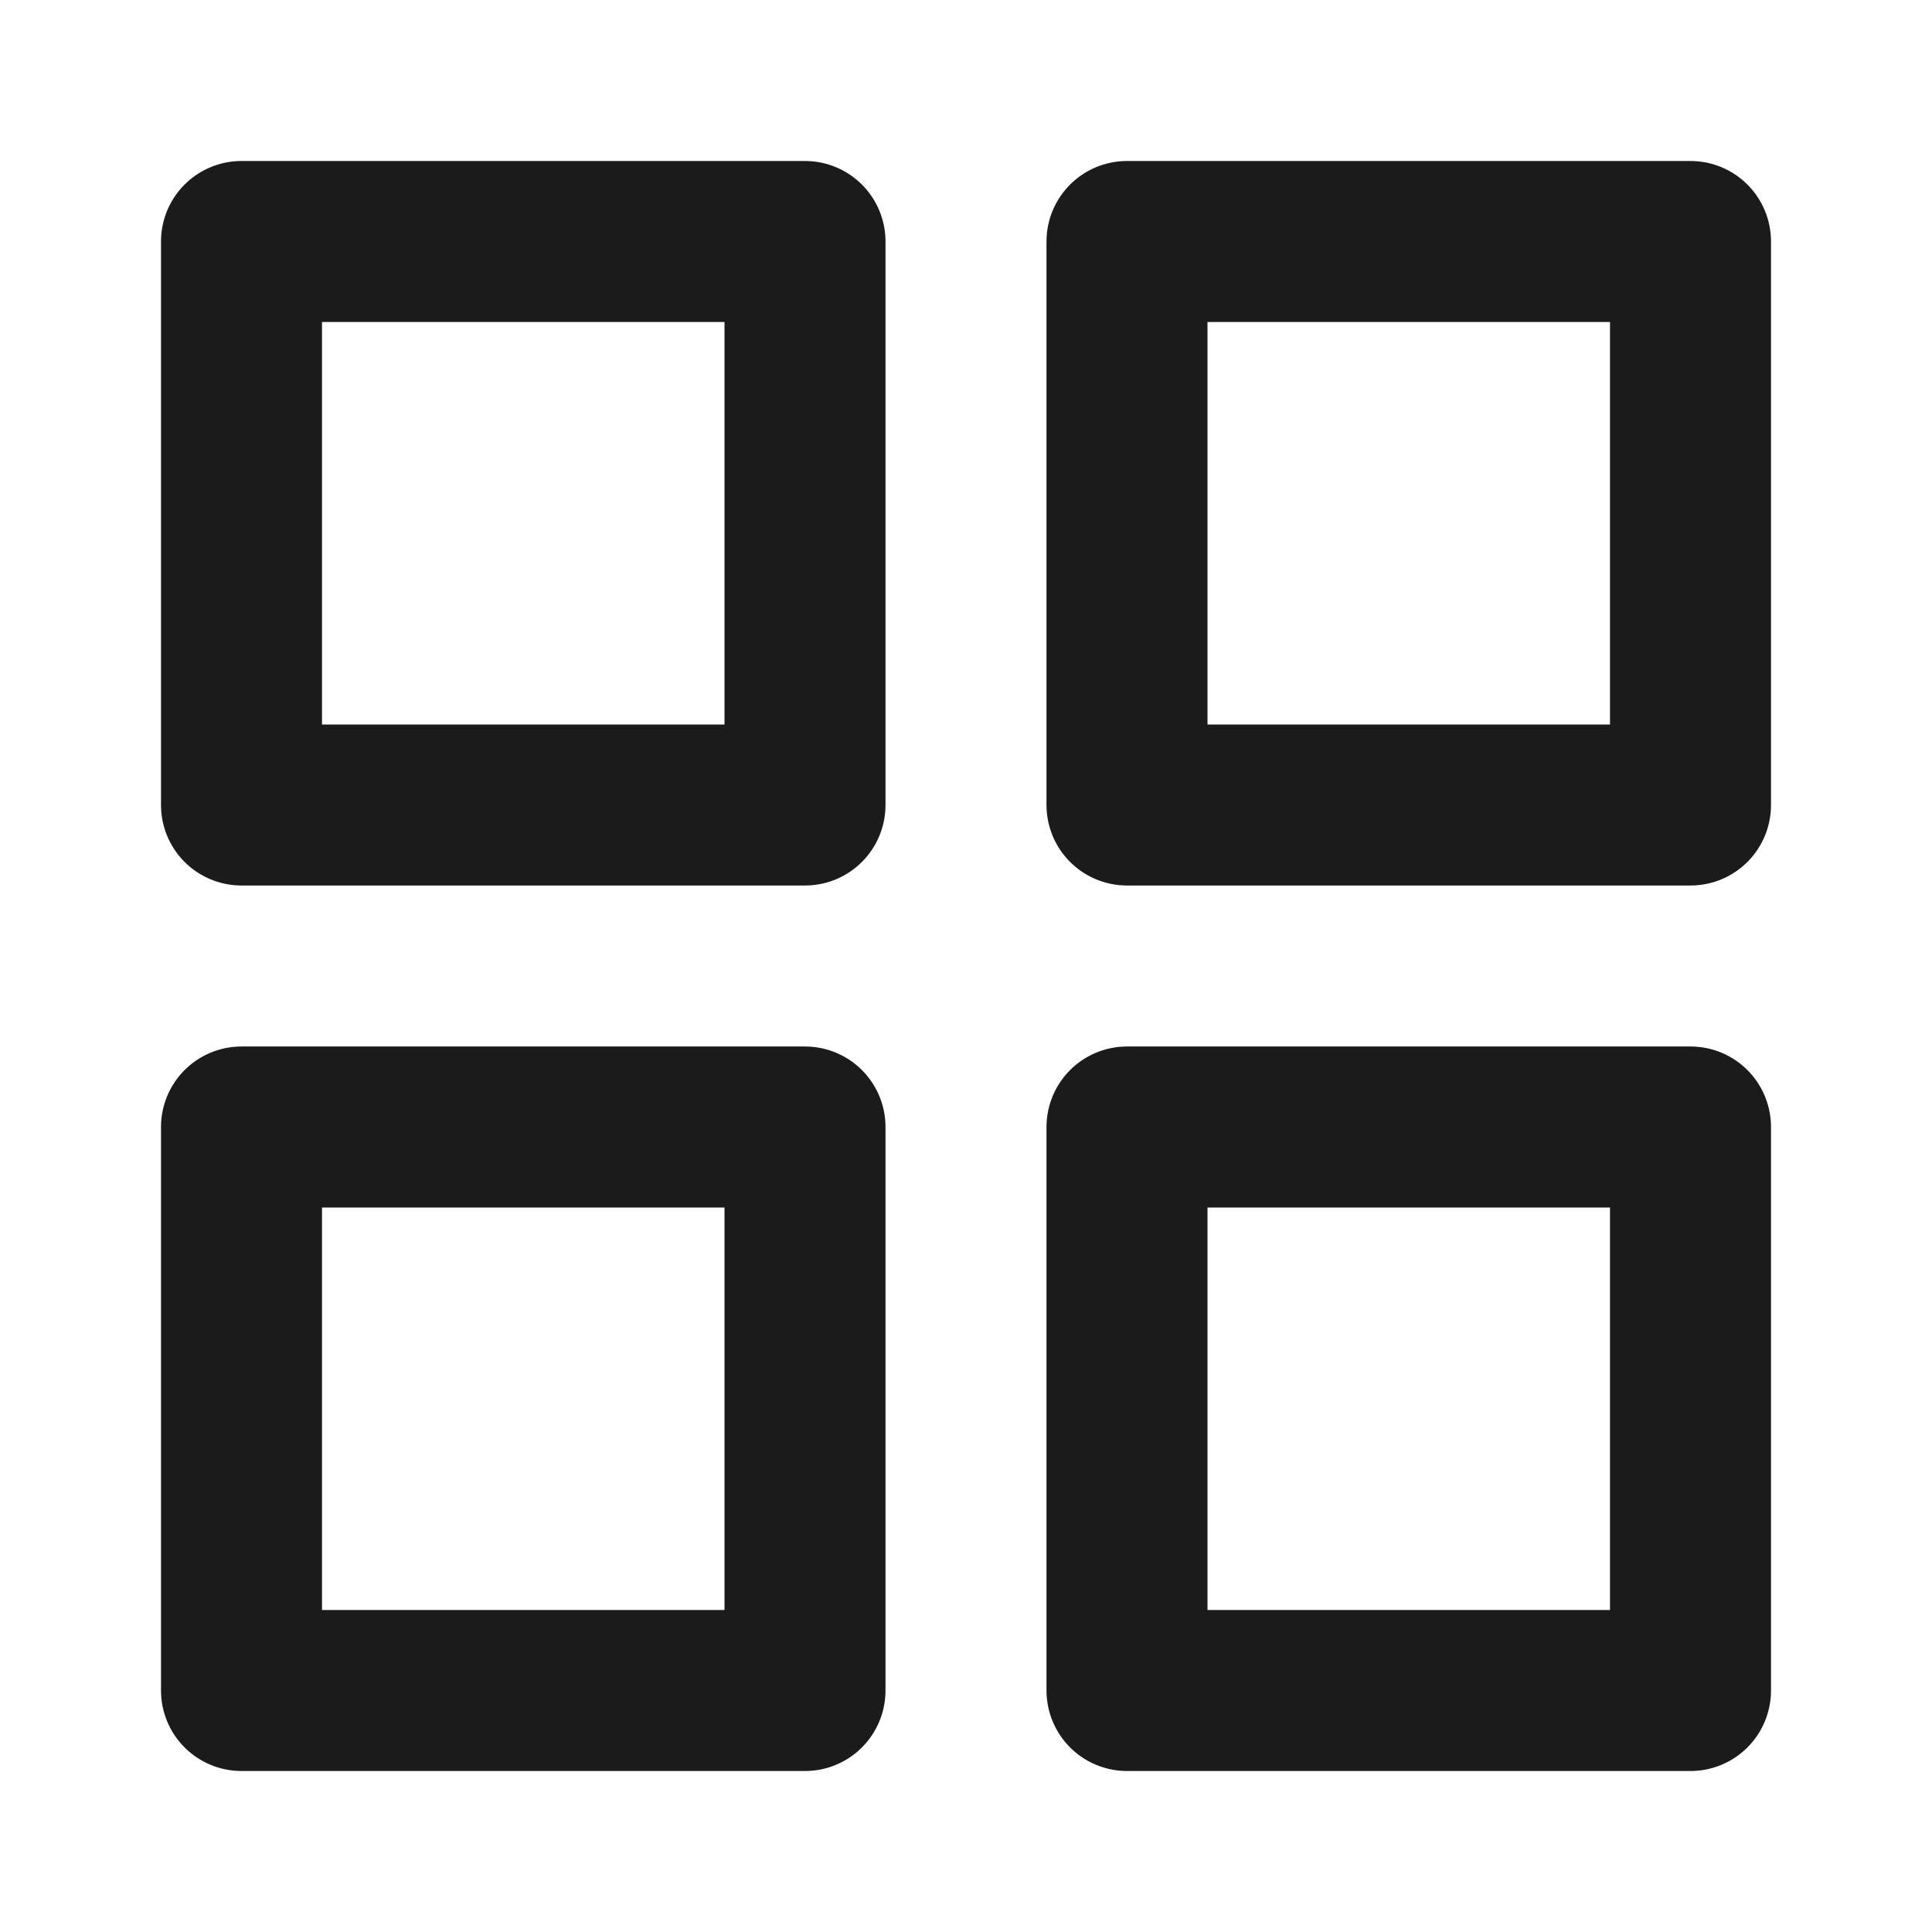 <svg width="24" height="24" viewBox="0 0 24 24" fill="none" xmlns="http://www.w3.org/2000/svg">
<path d="M21 14H14V21H21V14Z" stroke="#1B1B1B" stroke-width="2" stroke-linecap="round" stroke-linejoin="round"/>
<path d="M10 14H3V21H10V14Z" stroke="#1B1B1B" stroke-width="2" stroke-linecap="round" stroke-linejoin="round"/>
<path d="M21 3H14V10H21V3Z" stroke="#1B1B1B" stroke-width="2" stroke-linecap="round" stroke-linejoin="round"/>
<path d="M10 3H3V10H10V3Z" stroke="#1B1B1B" stroke-width="2" stroke-linecap="round" stroke-linejoin="round"/>
</svg>
